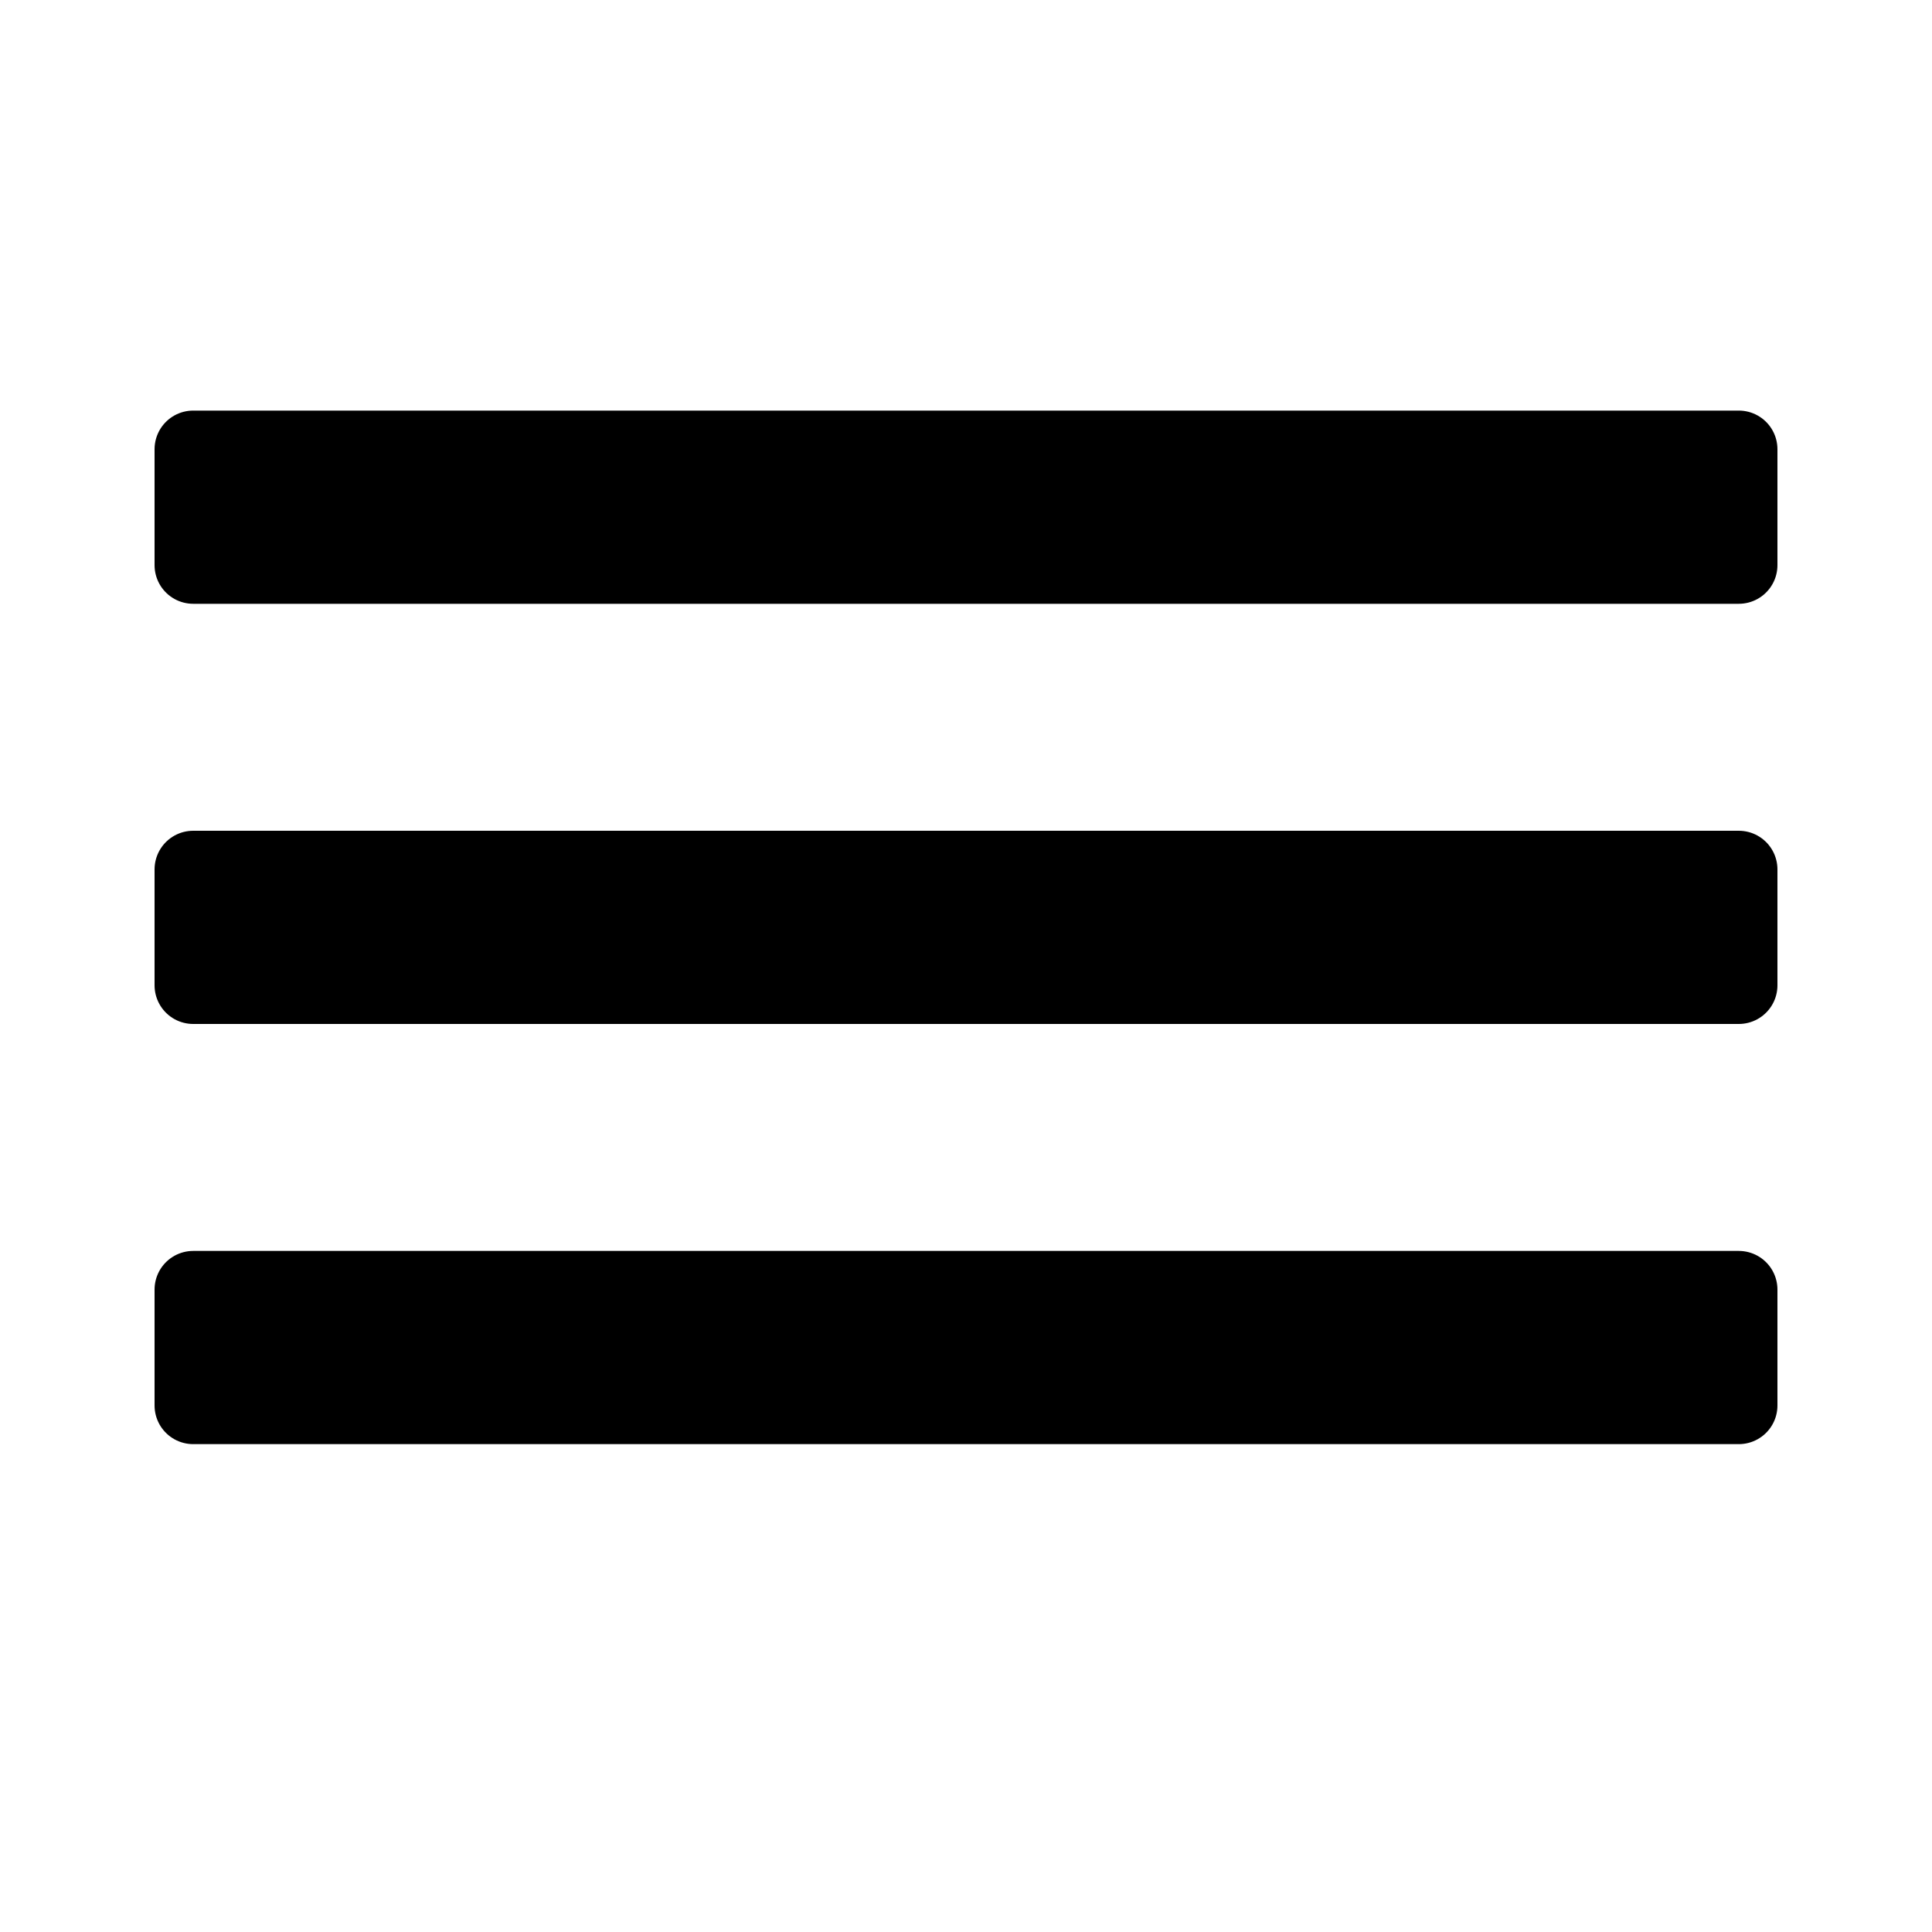 <?xml version="1.0" encoding="UTF-8" standalone="no"?>
<svg
   xmlns:osb="http://www.openswatchbook.org/uri/2009/osb"
   xmlns:dc="http://purl.org/dc/elements/1.1/"
   xmlns:cc="http://creativecommons.org/ns#"
   xmlns:rdf="http://www.w3.org/1999/02/22-rdf-syntax-ns#"
   xmlns:svg="http://www.w3.org/2000/svg"
   xmlns="http://www.w3.org/2000/svg"
   xmlns:sodipodi="http://sodipodi.sourceforge.net/DTD/sodipodi-0.dtd"
   xmlns:inkscape="http://www.inkscape.org/namespaces/inkscape"
   width="100mm"
   height="100mm"
   viewBox="0 0 100 100"
   version="1.1"
   id="svg842"
   sodipodi:docname="blackhamburger.svg"
   inkscape:version="1.0 (4035a4fb49, 2020-05-01)">
  <defs
     id="defs836">
    <linearGradient
       id="linearGradient3412"
       osb:paint="solid">
      <stop
         style="stop-color:#000000;stop-opacity:1;"
         offset="0"
         id="stop3410" />
    </linearGradient>
  </defs>
  <sodipodi:namedview
     id="base"
     pagecolor="#ffffff"
     bordercolor="#666666"
     borderopacity="1.0"
     inkscape:pageopacity="0.0"
     inkscape:pageshadow="2"
     inkscape:zoom="1.4"
     inkscape:cx="251.79603"
     inkscape:cy="224.22178"
     inkscape:document-units="mm"
     inkscape:current-layer="layer1"
     inkscape:document-rotation="0"
     showgrid="false"
     showguides="true"
     inkscape:guide-bbox="true"
     inkscape:window-width="1920"
     inkscape:window-height="1001"
     inkscape:window-x="-9"
     inkscape:window-y="-9"
     inkscape:window-maximized="1" />
  <g
     inkscape:label="Warstwa 1"
     inkscape:groupmode="layer"
     id="layer1">
    <rect
       style="fill:#000000;stroke:#000000;stroke-width:4;stroke-linecap:square;stroke-linejoin:round;stroke-miterlimit:4;stroke-dasharray:none;stroke-opacity:1;paint-order:stroke fill markers"
       id="rect1407"
       width="80"
       height="6"
       x="10"
       y="23.252" />
    <rect
       y="45"
       x="10"
       height="6"
       width="80"
       id="rect1407-3"
       style="fill:#000000;stroke:#000000;stroke-width:4;stroke-linecap:square;stroke-linejoin:round;stroke-miterlimit:4;stroke-dasharray:none;stroke-opacity:1;paint-order:stroke fill markers" />
    <rect
       y="66.748"
       x="10"
       height="6"
       width="80"
       id="rect1407-7"
       style="fill:#000000;stroke:#000000;stroke-width:4;stroke-linecap:square;stroke-linejoin:round;stroke-miterlimit:4;stroke-dasharray:none;stroke-opacity:1;paint-order:stroke fill markers" />
  </g>
</svg>

